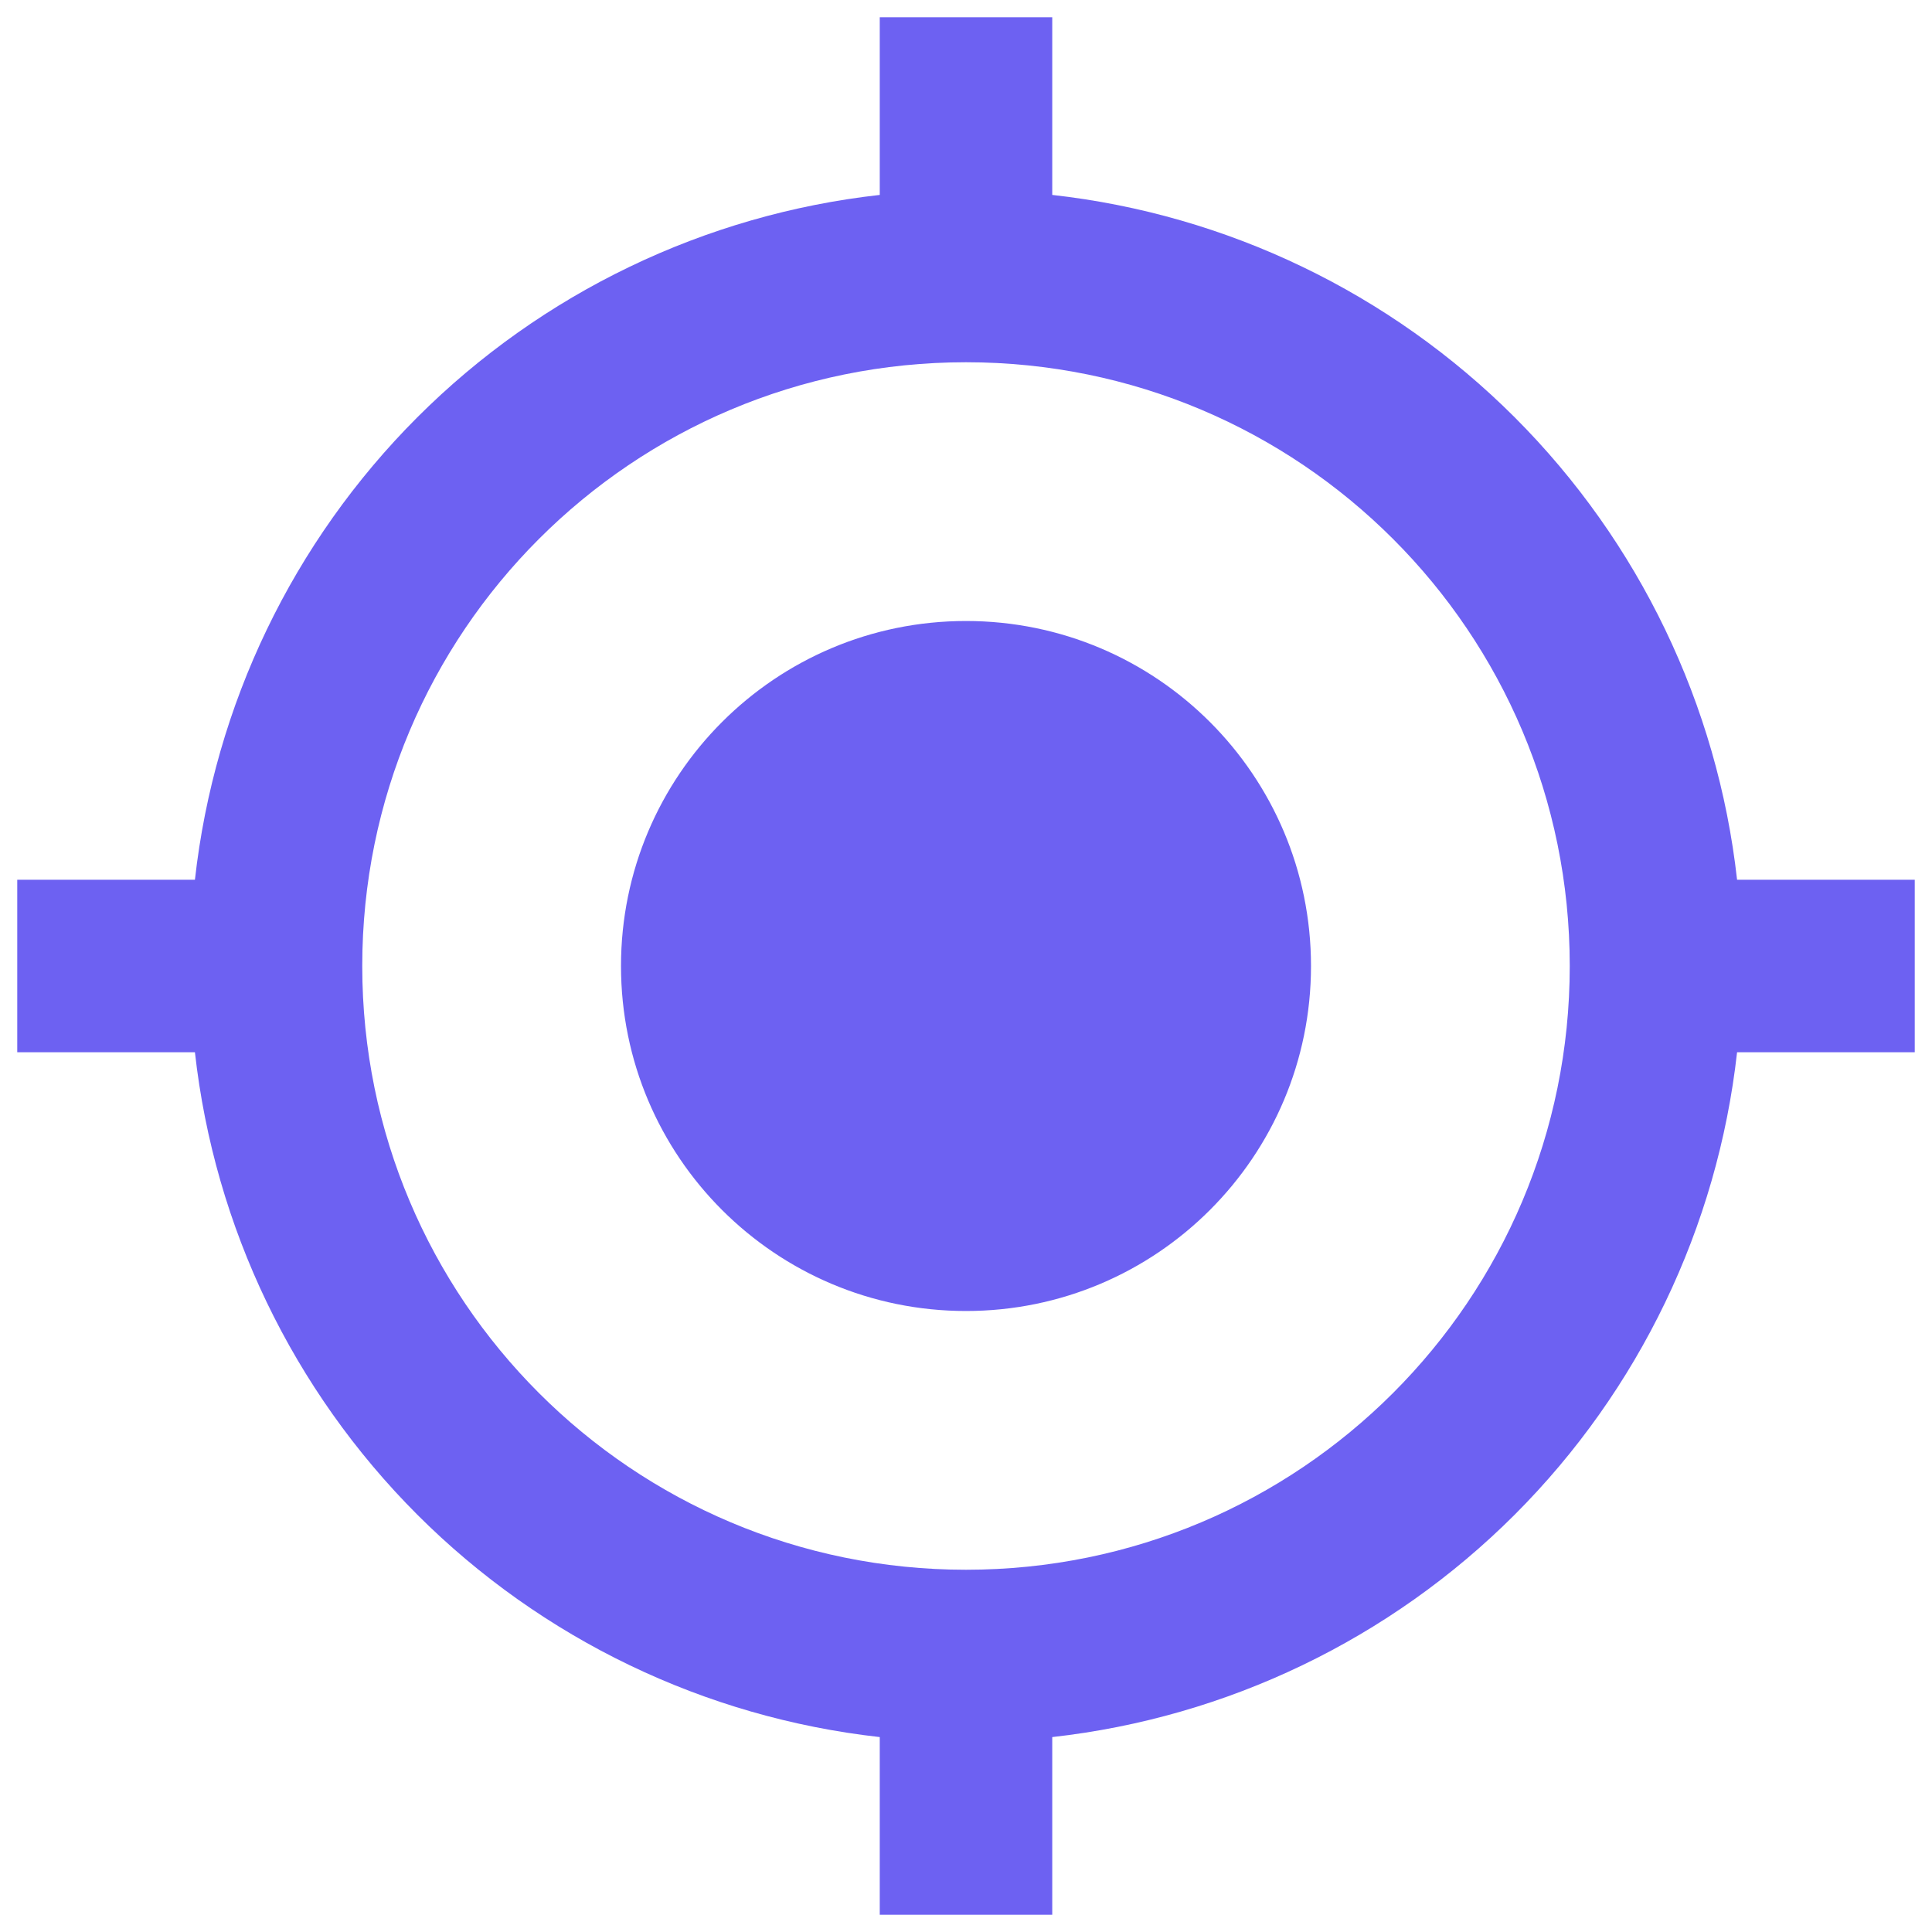 <svg width="28" height="28" viewBox="0 0 28 28" fill="none" xmlns="http://www.w3.org/2000/svg">
<path d="M14 9C11.238 9 9 11.238 9 14C9 16.762 11.238 19 14 19C16.762 19 19 16.762 19 14C19 11.238 16.762 9 14 9ZM25.175 12.75C24.892 10.215 23.755 7.852 21.952 6.048C20.148 4.245 17.785 3.108 15.25 2.825V0.25H12.75V2.825C10.215 3.108 7.852 4.245 6.048 6.048C4.245 7.852 3.108 10.215 2.825 12.75H0.25V15.25H2.825C3.108 17.785 4.245 20.148 6.048 21.952C7.852 23.755 10.215 24.892 12.75 25.175V27.75H15.25V25.175C17.785 24.892 20.148 23.755 21.952 21.952C23.755 20.148 24.892 17.785 25.175 15.25H27.75V12.75H25.175ZM14 22.75C9.162 22.75 5.25 18.837 5.25 14C5.25 9.162 9.162 5.25 14 5.25C18.837 5.25 22.75 9.162 22.75 14C22.75 18.837 18.837 22.75 14 22.75Z" fill="#6D61F2"/>
</svg>
